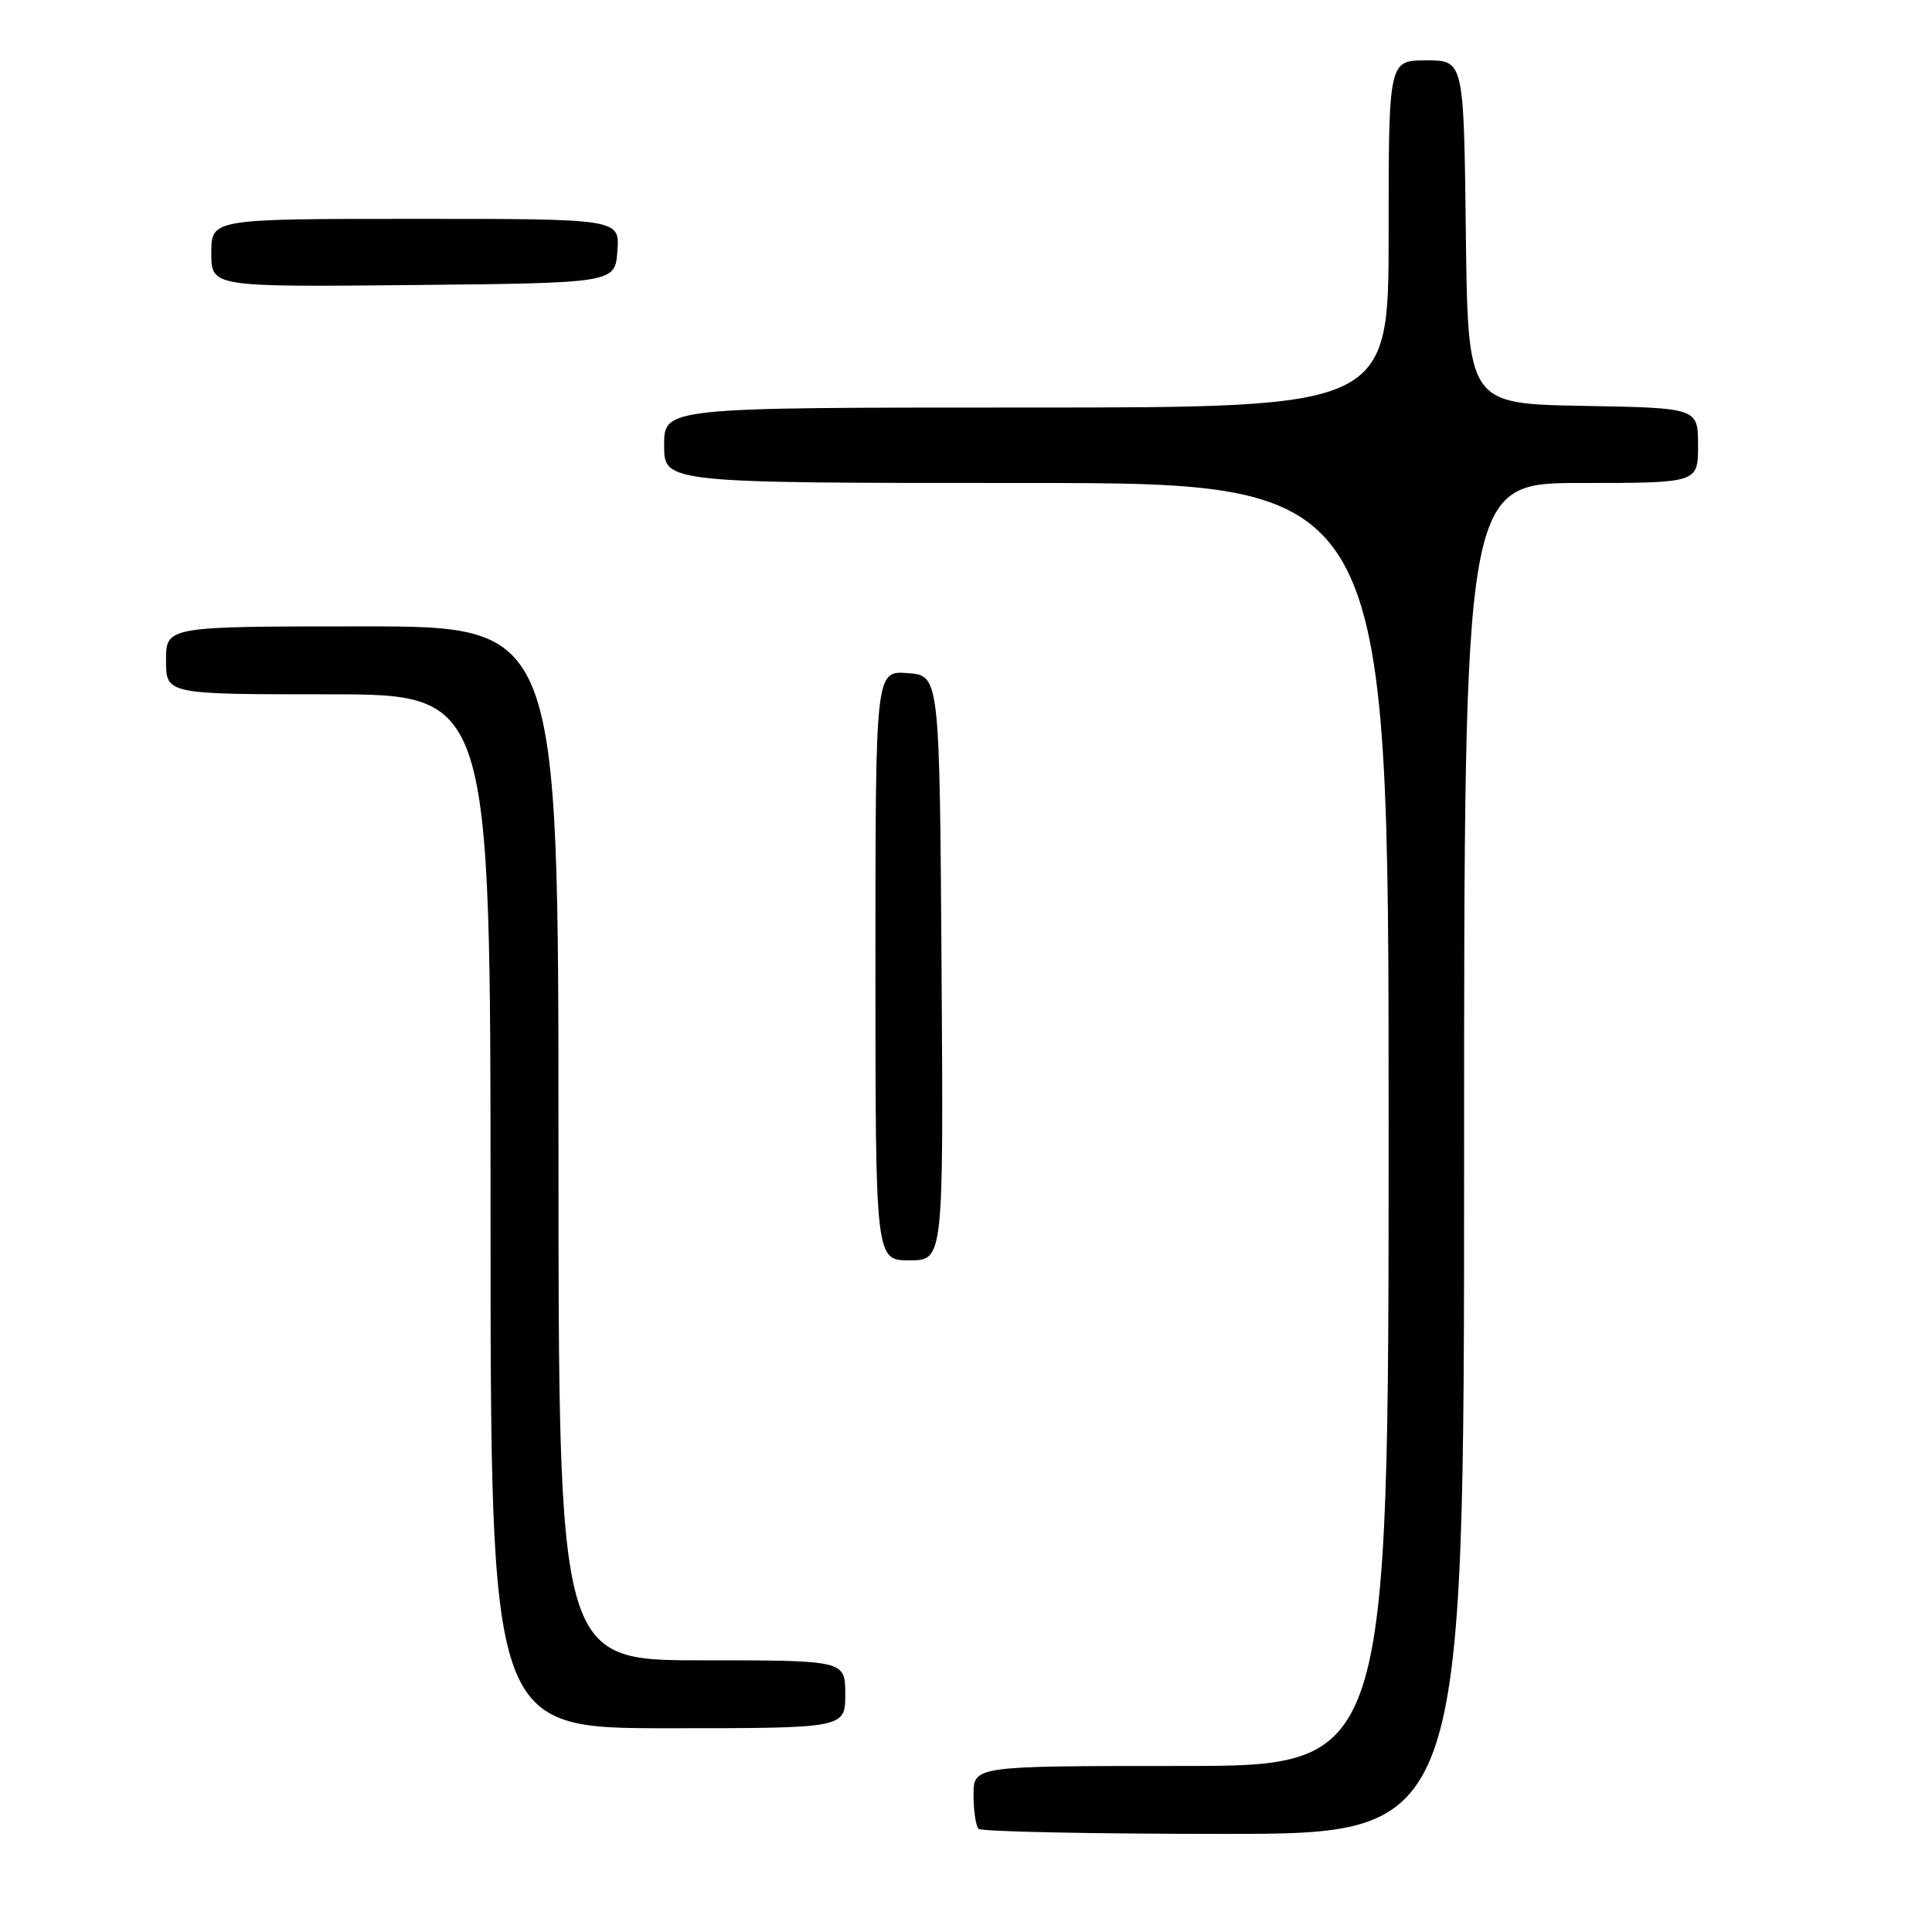 <?xml version="1.0" encoding="UTF-8" standalone="no"?>
<!DOCTYPE svg PUBLIC "-//W3C//DTD SVG 1.1//EN" "http://www.w3.org/Graphics/SVG/1.1/DTD/svg11.dtd" >
<svg xmlns="http://www.w3.org/2000/svg" xmlns:xlink="http://www.w3.org/1999/xlink" version="1.1" viewBox="0 0 256 256">
 <g >
 <path fill="currentColor"
d=" M 194.00 153.50 C 194.00 64.00 194.00 64.00 209.50 64.00 C 225.00 64.00 225.00 64.00 225.00 59.03 C 225.00 54.05 225.00 54.05 209.75 53.78 C 194.50 53.50 194.50 53.50 194.23 30.75 C 193.96 8.00 193.96 8.00 188.98 8.00 C 184.00 8.00 184.00 8.00 184.00 31.00 C 184.00 54.00 184.00 54.00 136.00 54.00 C 88.00 54.00 88.00 54.00 88.00 59.00 C 88.00 64.00 88.00 64.00 136.00 64.00 C 184.00 64.00 184.00 64.00 184.00 149.00 C 184.00 234.00 184.00 234.00 156.50 234.00 C 129.00 234.00 129.00 234.00 129.00 237.83 C 129.00 239.94 129.30 241.97 129.67 242.33 C 130.03 242.70 144.66 243.00 162.17 243.00 C 194.00 243.00 194.00 243.00 194.00 153.50 Z  M 112.00 224.50 C 112.00 220.00 112.00 220.00 93.00 220.00 C 74.00 220.00 74.00 220.00 74.00 151.50 C 74.00 83.00 74.00 83.00 48.00 83.00 C 22.00 83.00 22.00 83.00 22.00 87.50 C 22.00 92.00 22.00 92.00 43.50 92.00 C 65.00 92.00 65.00 92.00 65.00 160.50 C 65.00 229.00 65.00 229.00 88.50 229.00 C 112.00 229.00 112.00 229.00 112.00 224.50 Z  M 124.76 128.25 C 124.50 89.50 124.50 89.50 120.25 89.19 C 116.00 88.89 116.00 88.89 116.00 127.94 C 116.00 167.00 116.00 167.00 120.51 167.00 C 125.02 167.00 125.02 167.00 124.76 128.25 Z  M 81.81 33.25 C 82.11 29.00 82.11 29.00 55.06 29.00 C 28.00 29.00 28.00 29.00 28.00 33.52 C 28.00 38.03 28.00 38.03 54.75 37.77 C 81.50 37.50 81.50 37.50 81.81 33.25 Z "/>
</g>
</svg>